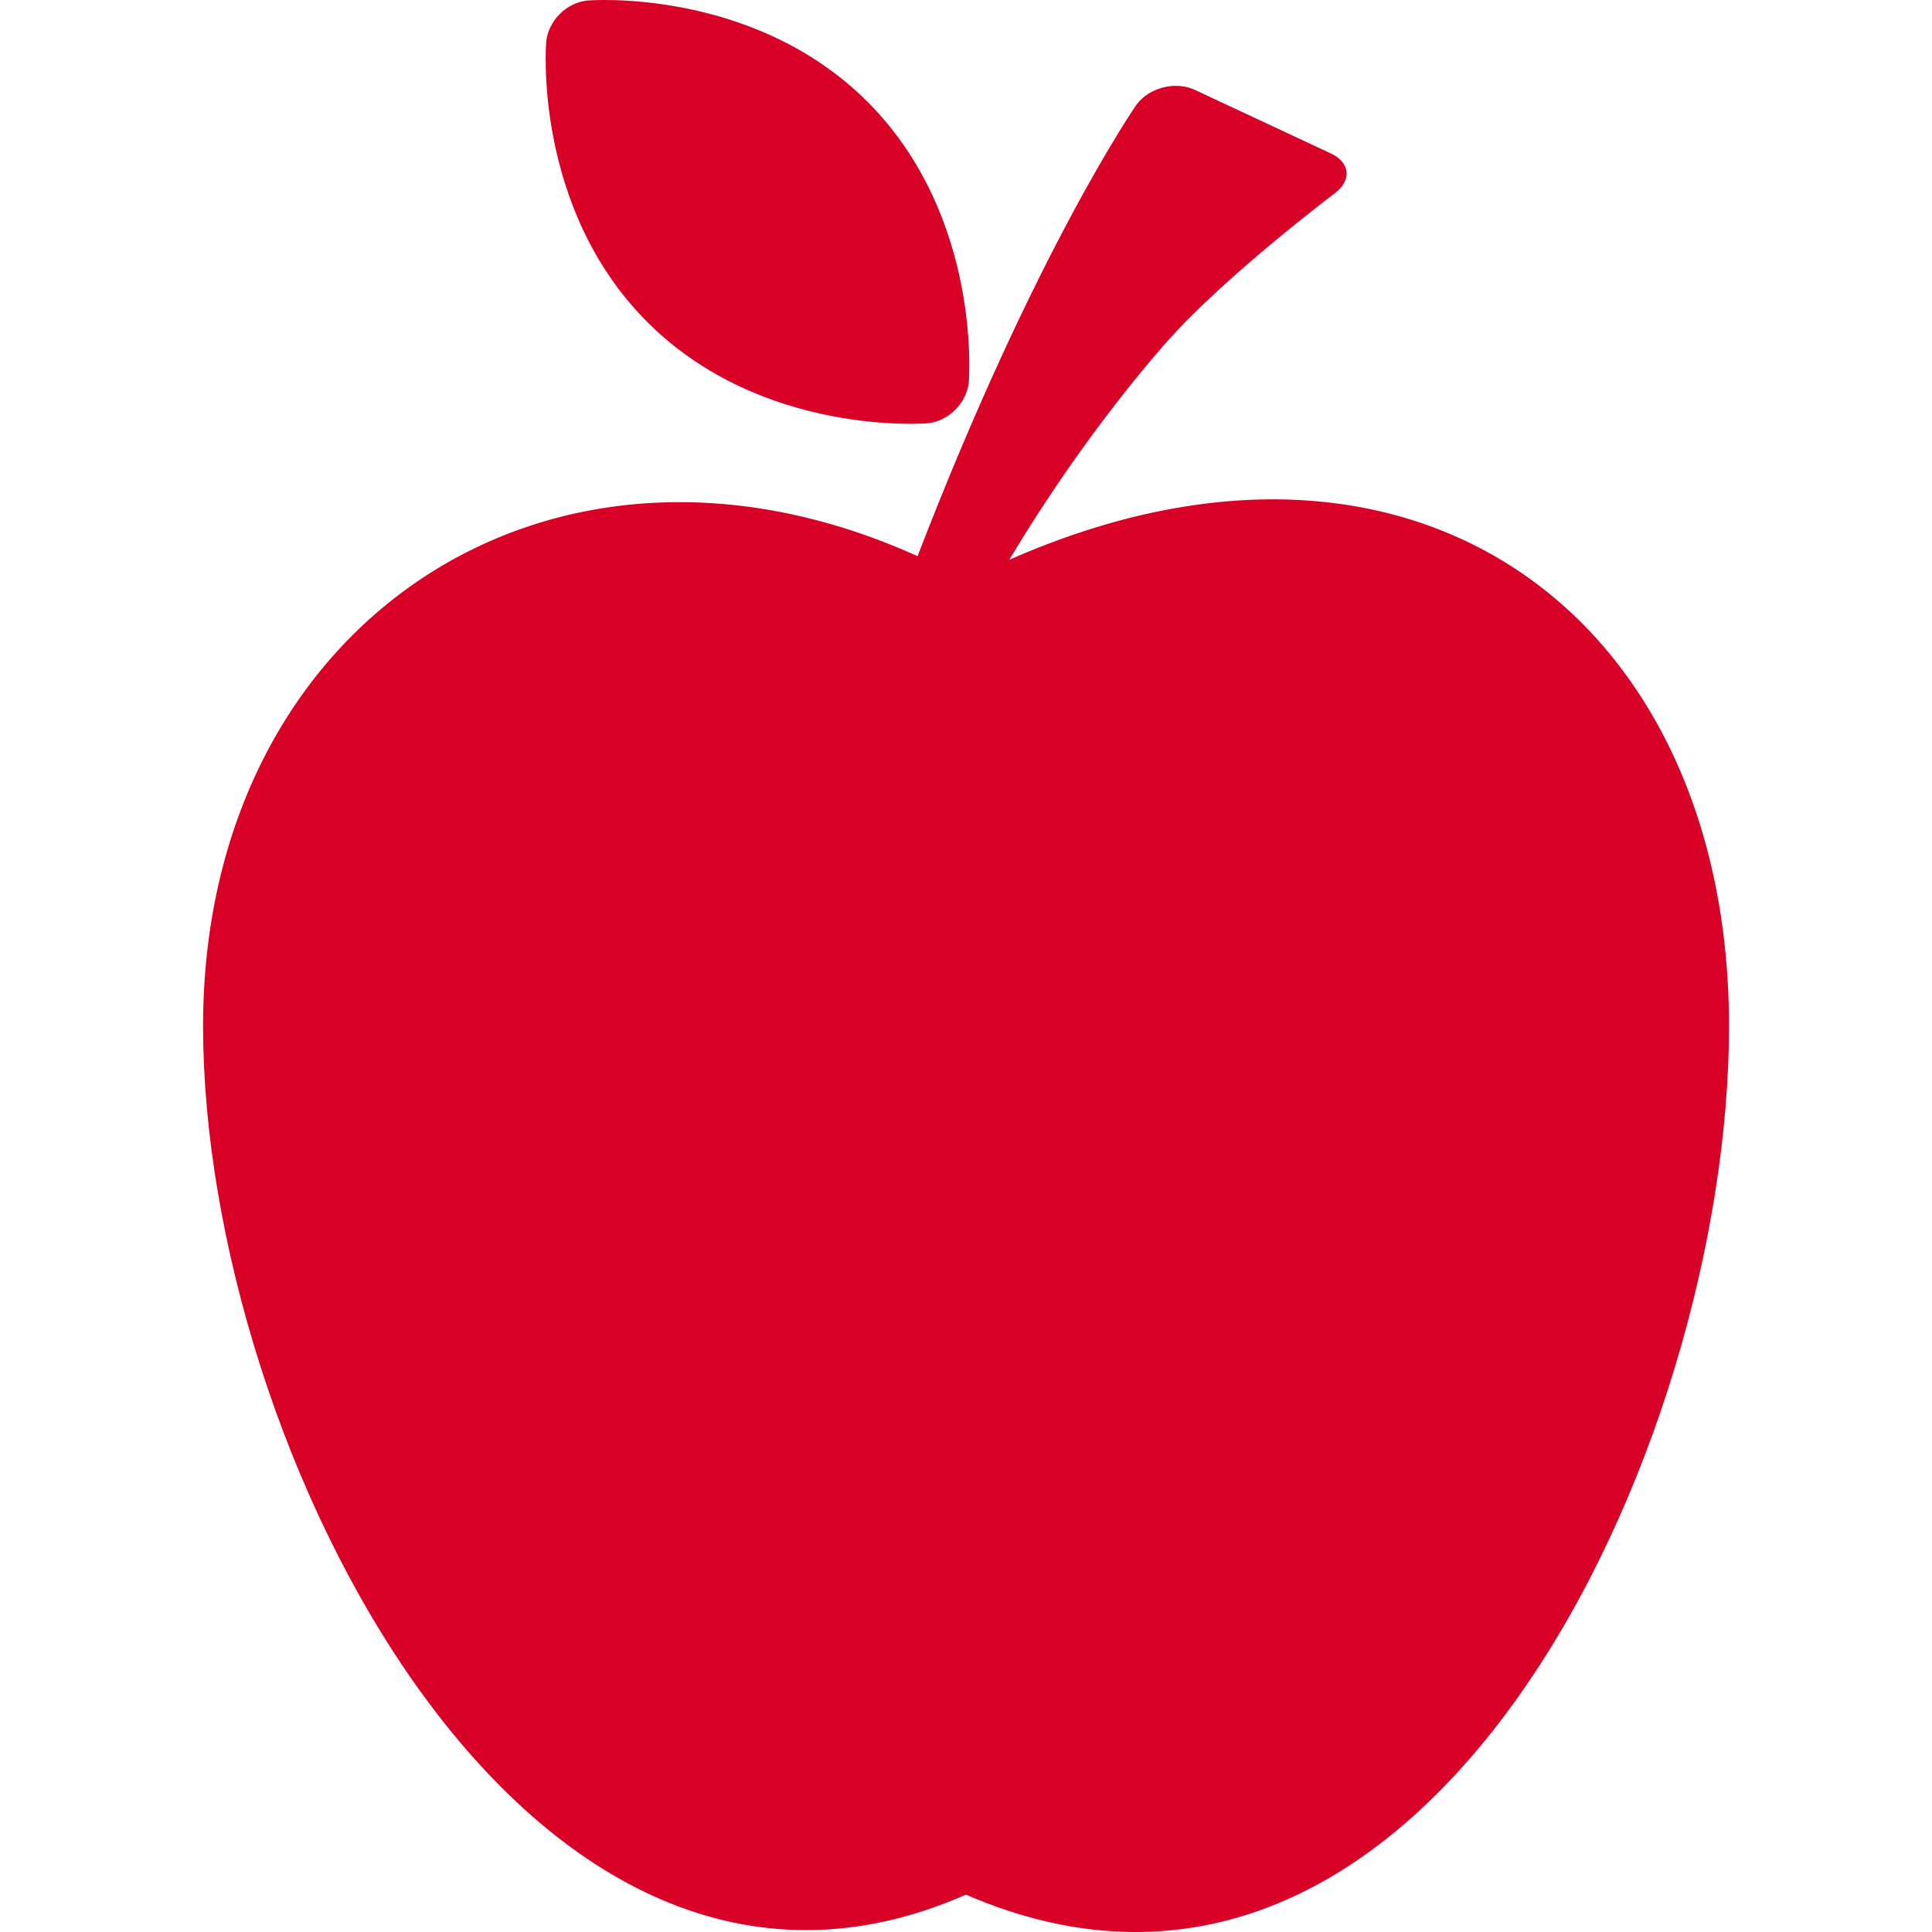 <?xml version="1.0" encoding="iso-8859-1"?>
<!-- Generator: Adobe Illustrator 16.0.0, SVG Export Plug-In . SVG Version: 6.00 Build 0)  -->
<!DOCTYPE svg PUBLIC "-//W3C//DTD SVG 1.1//EN" "http://www.w3.org/Graphics/SVG/1.1/DTD/svg11.dtd">
<svg xmlns="http://www.w3.org/2000/svg" xmlns:xlink="http://www.w3.org/1999/xlink" version="1.1" id="Capa_1" x="0px" y="0px" width="512px" height="512px" viewBox="0 0 50 50.001" style="enable-background:new 0 0 50 50.001;" xml:space="preserve">
<g>
	<g>
		<path d="M26.12,14.488c0.879-1.468,2.27-3.569,4.027-5.585h0.002c1.488-1.711,4.402-3.907,4.402-3.907    c0.438-0.331,0.391-0.792-0.107-1.024l-3.522-1.646c-0.498-0.233-1.175-0.063-1.505,0.376c0,0-2.605,3.737-5.671,11.692    c-9.48-4.288-18.491,1.718-18.491,12.162c0,10.909,8.393,27.48,19.743,22.478c11.954,5.173,19.749-11.568,19.749-22.478    C44.747,16.022,36.647,9.846,26.12,14.488z" fill="#D80027"/>
		<path d="M23.997,10.955c0.548-0.046,1.032-0.531,1.076-1.078c0,0,0.352-4.266-2.621-7.242c-2.982-2.977-7.24-2.622-7.24-2.622    c-0.548,0.046-1.032,0.531-1.077,1.078c0,0-0.358,4.268,2.619,7.245C19.729,11.31,23.997,10.955,23.997,10.955z" fill="#D80027"/>
	</g>
</g>
<g>
</g>
<g>
</g>
<g>
</g>
<g>
</g>
<g>
</g>
<g>
</g>
<g>
</g>
<g>
</g>
<g>
</g>
<g>
</g>
<g>
</g>
<g>
</g>
<g>
</g>
<g>
</g>
<g>
</g>
</svg>

